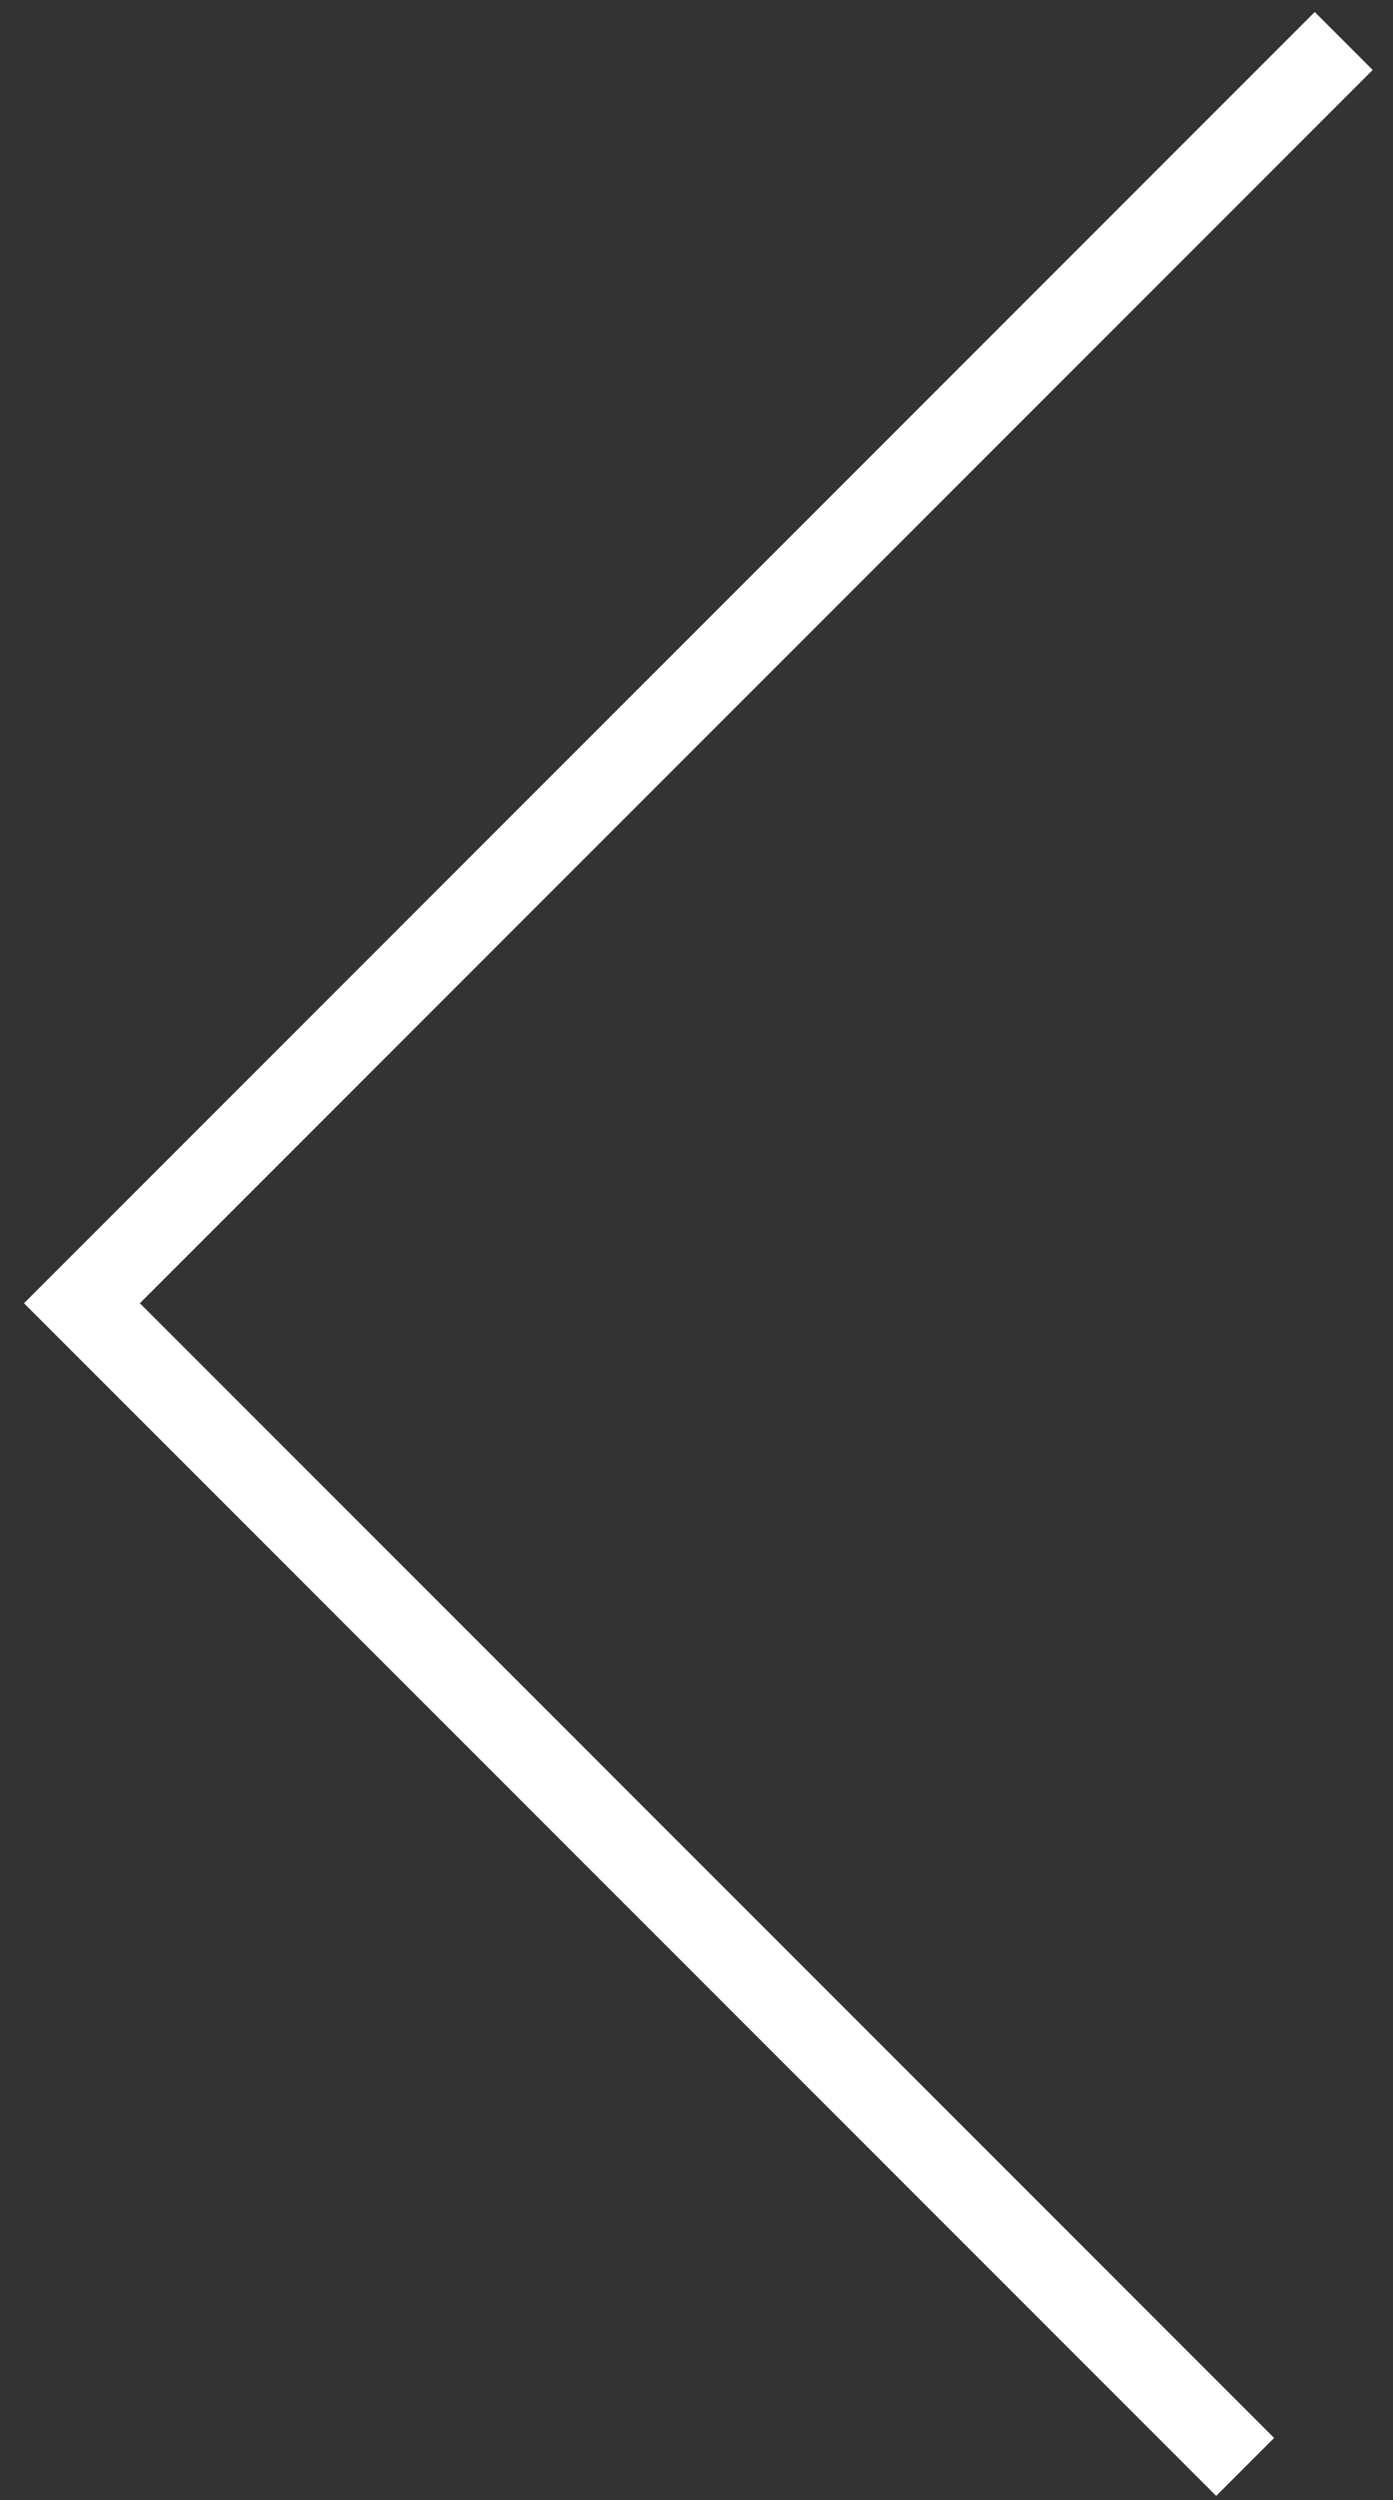<?xml version="1.0" encoding="UTF-8" standalone="no"?>
<svg width="34px" height="61px" viewBox="0 0 34 61" version="1.1" xmlns="http://www.w3.org/2000/svg" xmlns:xlink="http://www.w3.org/1999/xlink">
    <rect x="0" y="0" width="34" height="61" fill="#333333" stroke="none"/>
    <!-- Generator: Sketch 3.8.2 (29753) - http://www.bohemiancoding.com/sketch -->
    <title>Path 74</title>
    <desc>Created with Sketch.</desc>
    <defs></defs>
    <g id="Design" stroke="none" stroke-width="1" fill="none" fill-rule="evenodd">
        <g id="Leasing" transform="translate(-148, -1656)" stroke-width="2" stroke="#FFFFFF">
            <g id="Group-14" transform="translate(150, 1657)">
                <polyline id="Path-74" points="30.797 0 0 30.797 28.391 59.189"></polyline>
            </g>
        </g>
    </g>
</svg>